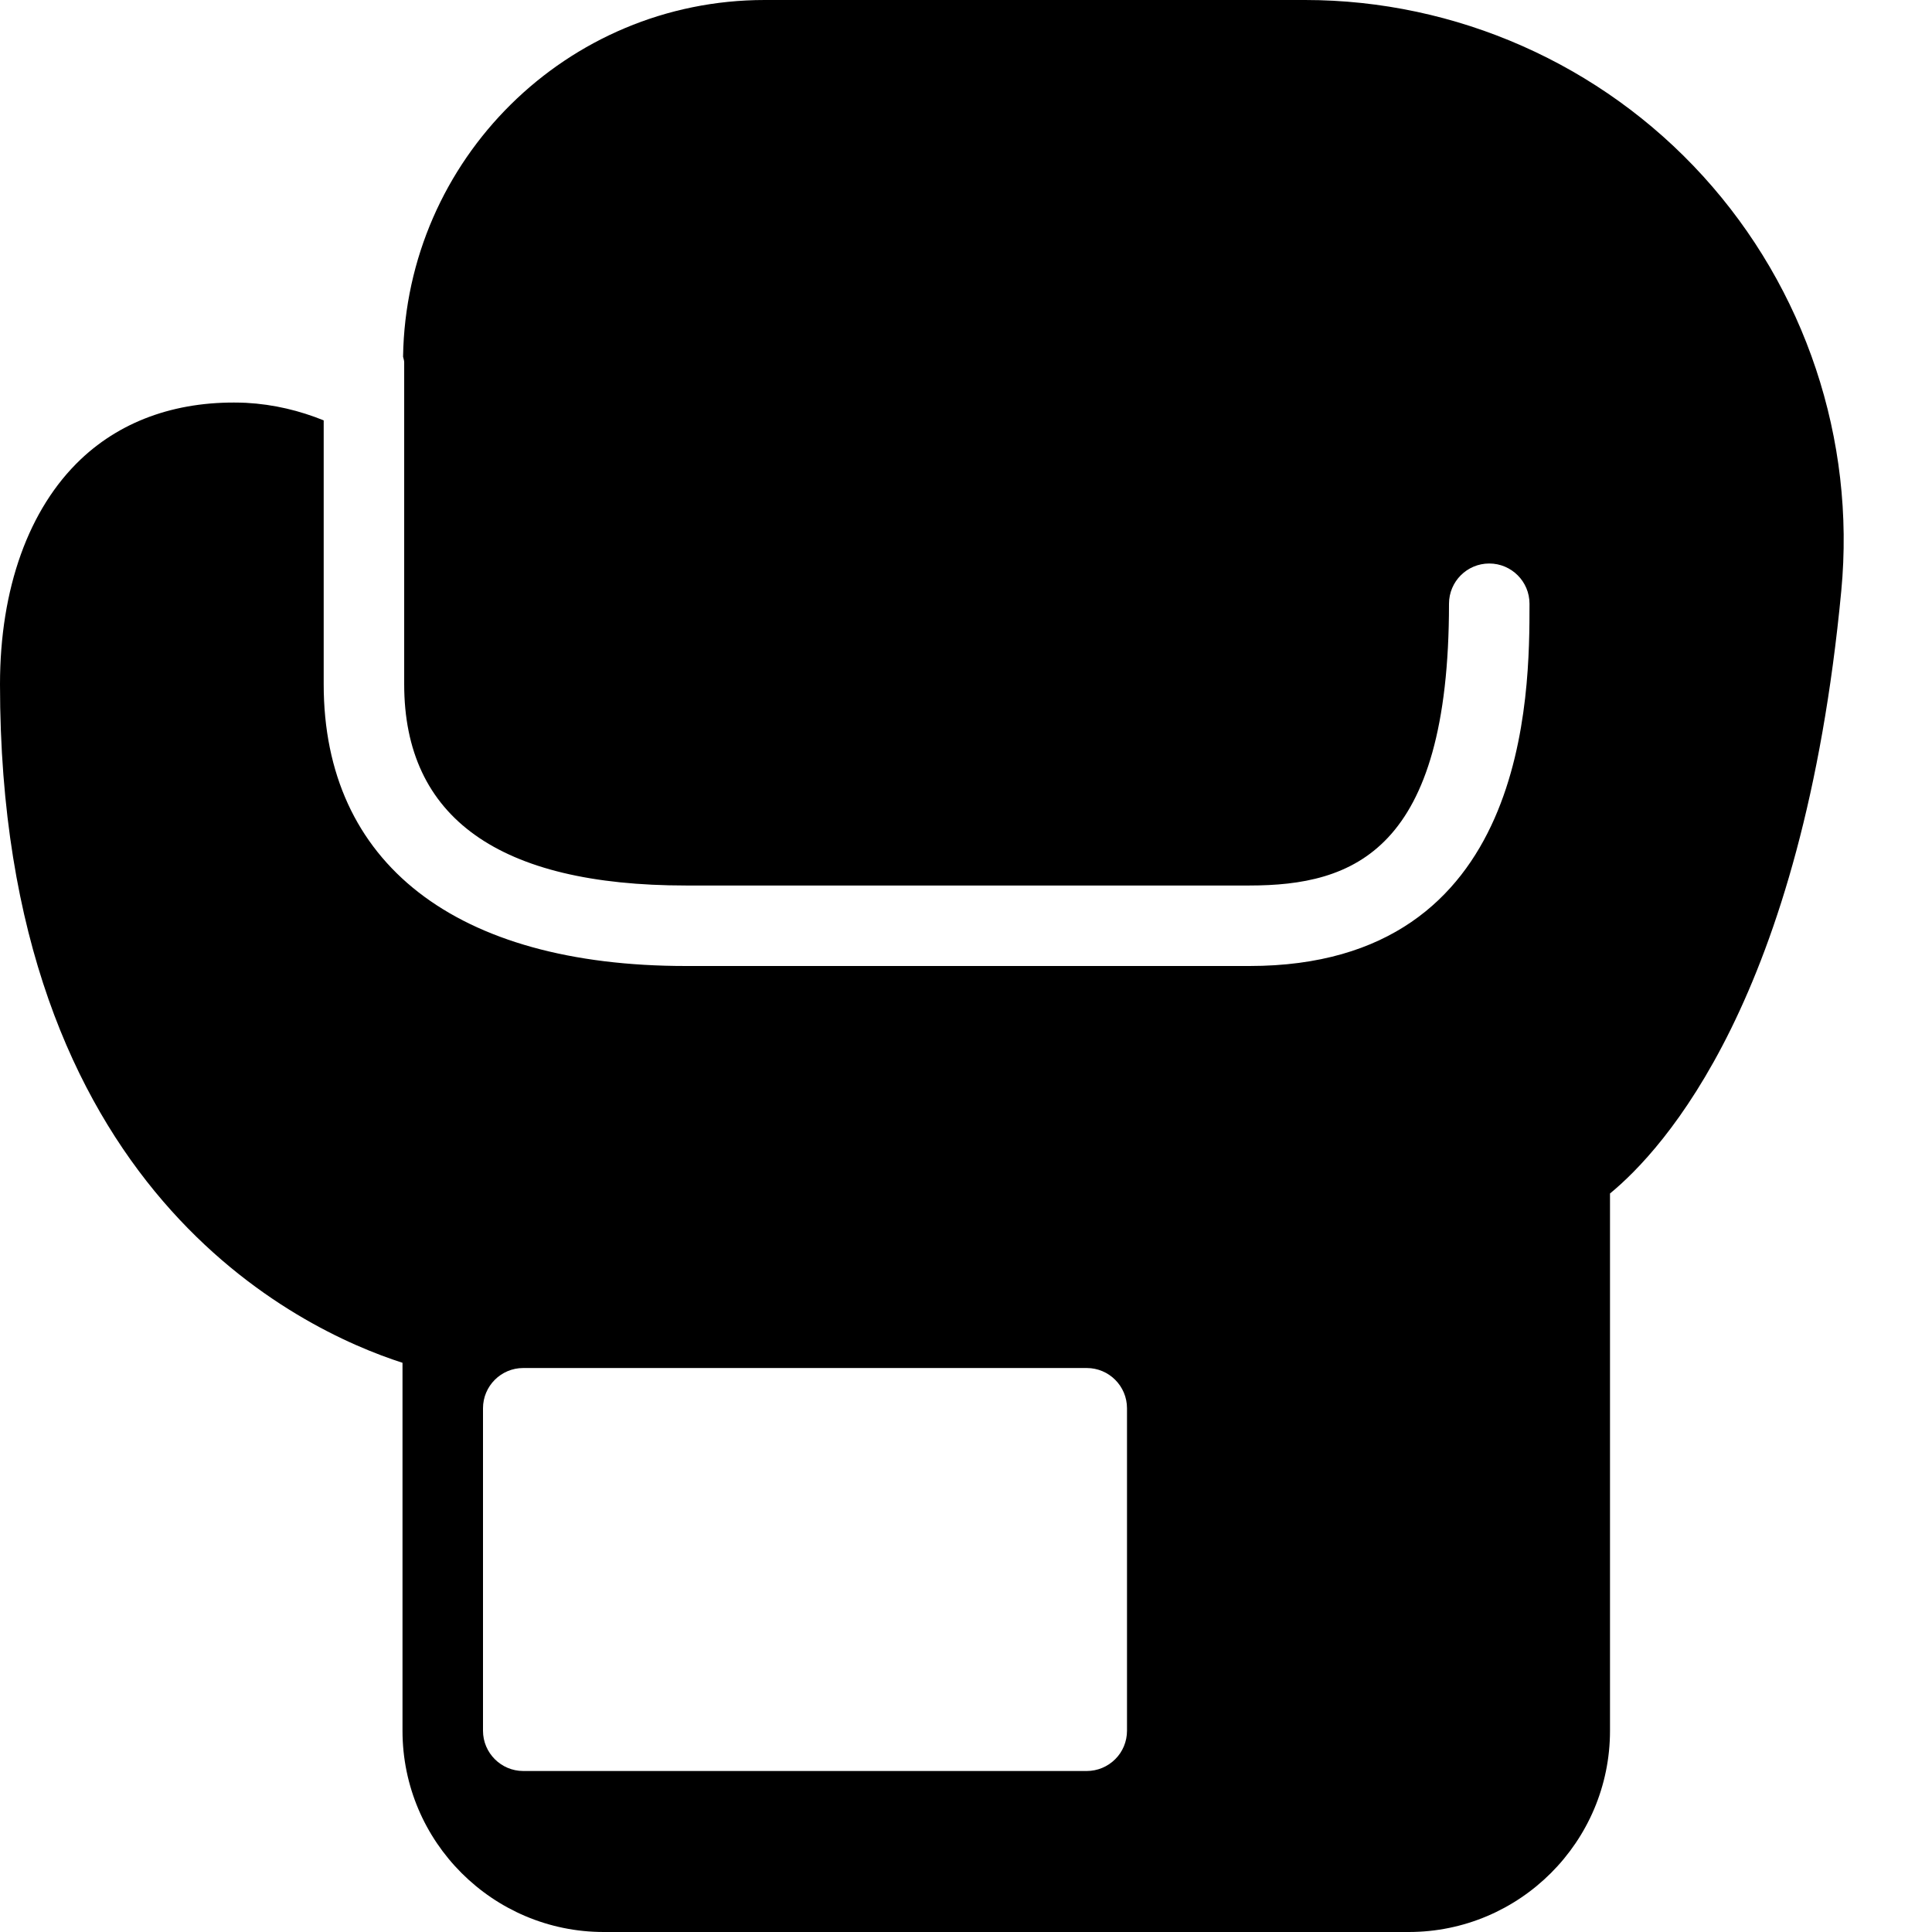 <?xml version="1.0" encoding="utf-8"?>
<!-- Generator: Adobe Illustrator 19.2.0, SVG Export Plug-In . SVG Version: 6.00 Build 0)  -->
<svg version="1.1" xmlns="http://www.w3.org/2000/svg" xmlns:xlink="http://www.w3.org/1999/xlink" x="0px" y="0px" width="24px"
	 height="24px" viewBox="0 0 24 24" enable-background="new 0 0 24 24" xml:space="preserve">
<g id="Filled_Icons">
	<path d="M21.156,2.188C19.892,0.798,18.09,0,16.212,0H9.5C7.042,0,5.045,1.982,5.007,4.431C5.011,4.454,5.021,4.476,5.021,4.5v4
		c0,1.659,1.178,2.5,3.5,2.5h7C16.809,11,18,10.576,18,7.5C18,7.224,18.224,7,18.5,7S19,7.224,19,7.5c0,1.113,0,4.5-3.479,4.5h-7
		c-2.859,0-4.5-1.275-4.5-3.5V5.222c-0.297-0.12-0.617-0.199-0.964-0.218c-0.812-0.035-1.524,0.2-2.053,0.701
		C0.356,6.319,0,7.312,0,8.5c0,6.29,3.73,8.021,5,8.429V21.5C5,22.879,6.122,24,7.5,24h10c1.378,0,2.5-1.121,2.5-2.5v-6.674
		c0.659-0.541,2.393-2.421,2.873-7.486C23.052,5.461,22.426,3.584,21.156,2.188z M13.854,21.853C13.76,21.947,13.633,22,13.5,22h-7
		C6.225,22,6,21.776,6,21.5v-4.006c0-0.275,0.223-0.5,0.5-0.5h7c0.276,0,0.5,0.224,0.5,0.5V21.5
		C14,21.632,13.948,21.76,13.854,21.853z"/>
</g>
<g id="invisible_shape">
	<rect fill="none" width="24" height="24"/>
</g>
</svg>
